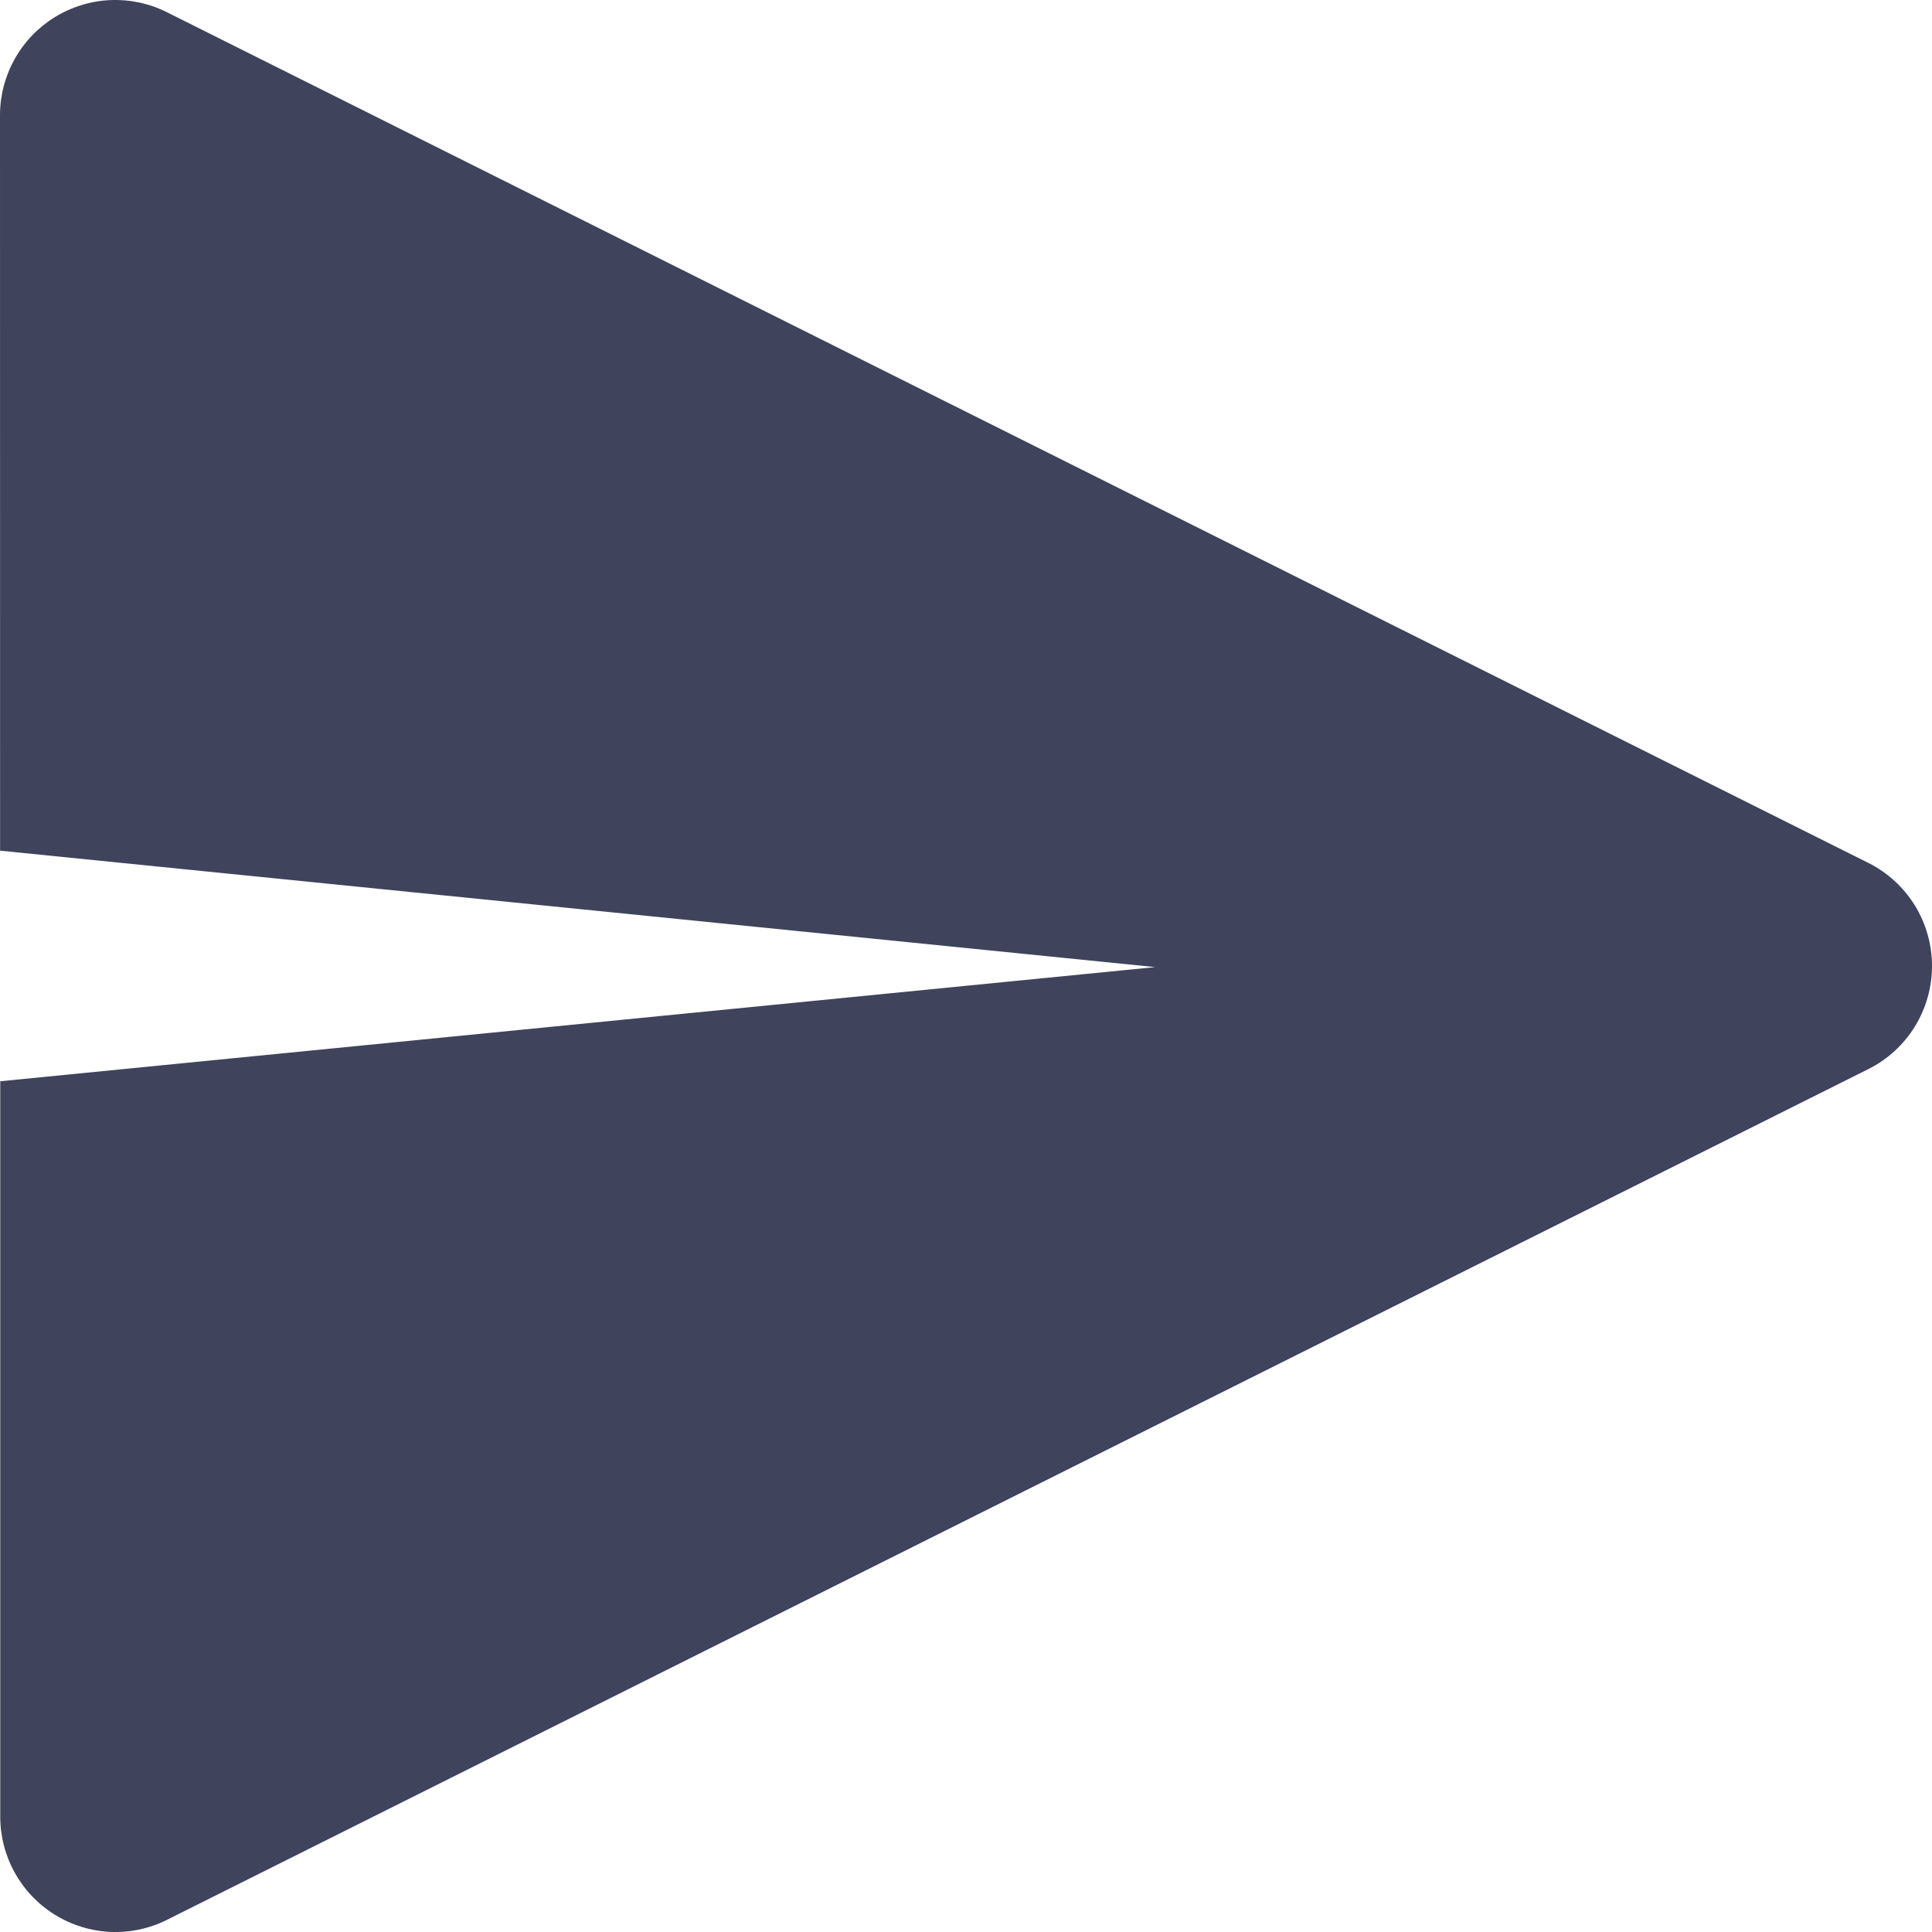 <svg width="23" height="23" viewBox="0 0 23 23" fill="none" xmlns="http://www.w3.org/2000/svg">
<path d="M13.751 11.513L0.001 10.127L0 1.371C0 1.138 0.06 0.908 0.174 0.704C0.288 0.499 0.452 0.328 0.651 0.205C0.85 0.082 1.077 0.012 1.311 0.001C1.544 -0.009 1.777 0.04 1.986 0.145L22.243 10.273C22.471 10.387 22.662 10.563 22.796 10.779C22.929 10.996 23 11.245 23 11.5C23 11.755 22.929 12.004 22.796 12.221C22.662 12.437 22.471 12.613 22.243 12.727L1.988 22.855C1.779 22.96 1.547 23.009 1.313 22.999C1.08 22.988 0.853 22.918 0.654 22.795C0.455 22.672 0.291 22.501 0.177 22.296C0.063 22.092 0.003 21.862 0.003 21.628V12.872L13.753 11.513H13.751Z" fill="#3F445C"/>
</svg>
